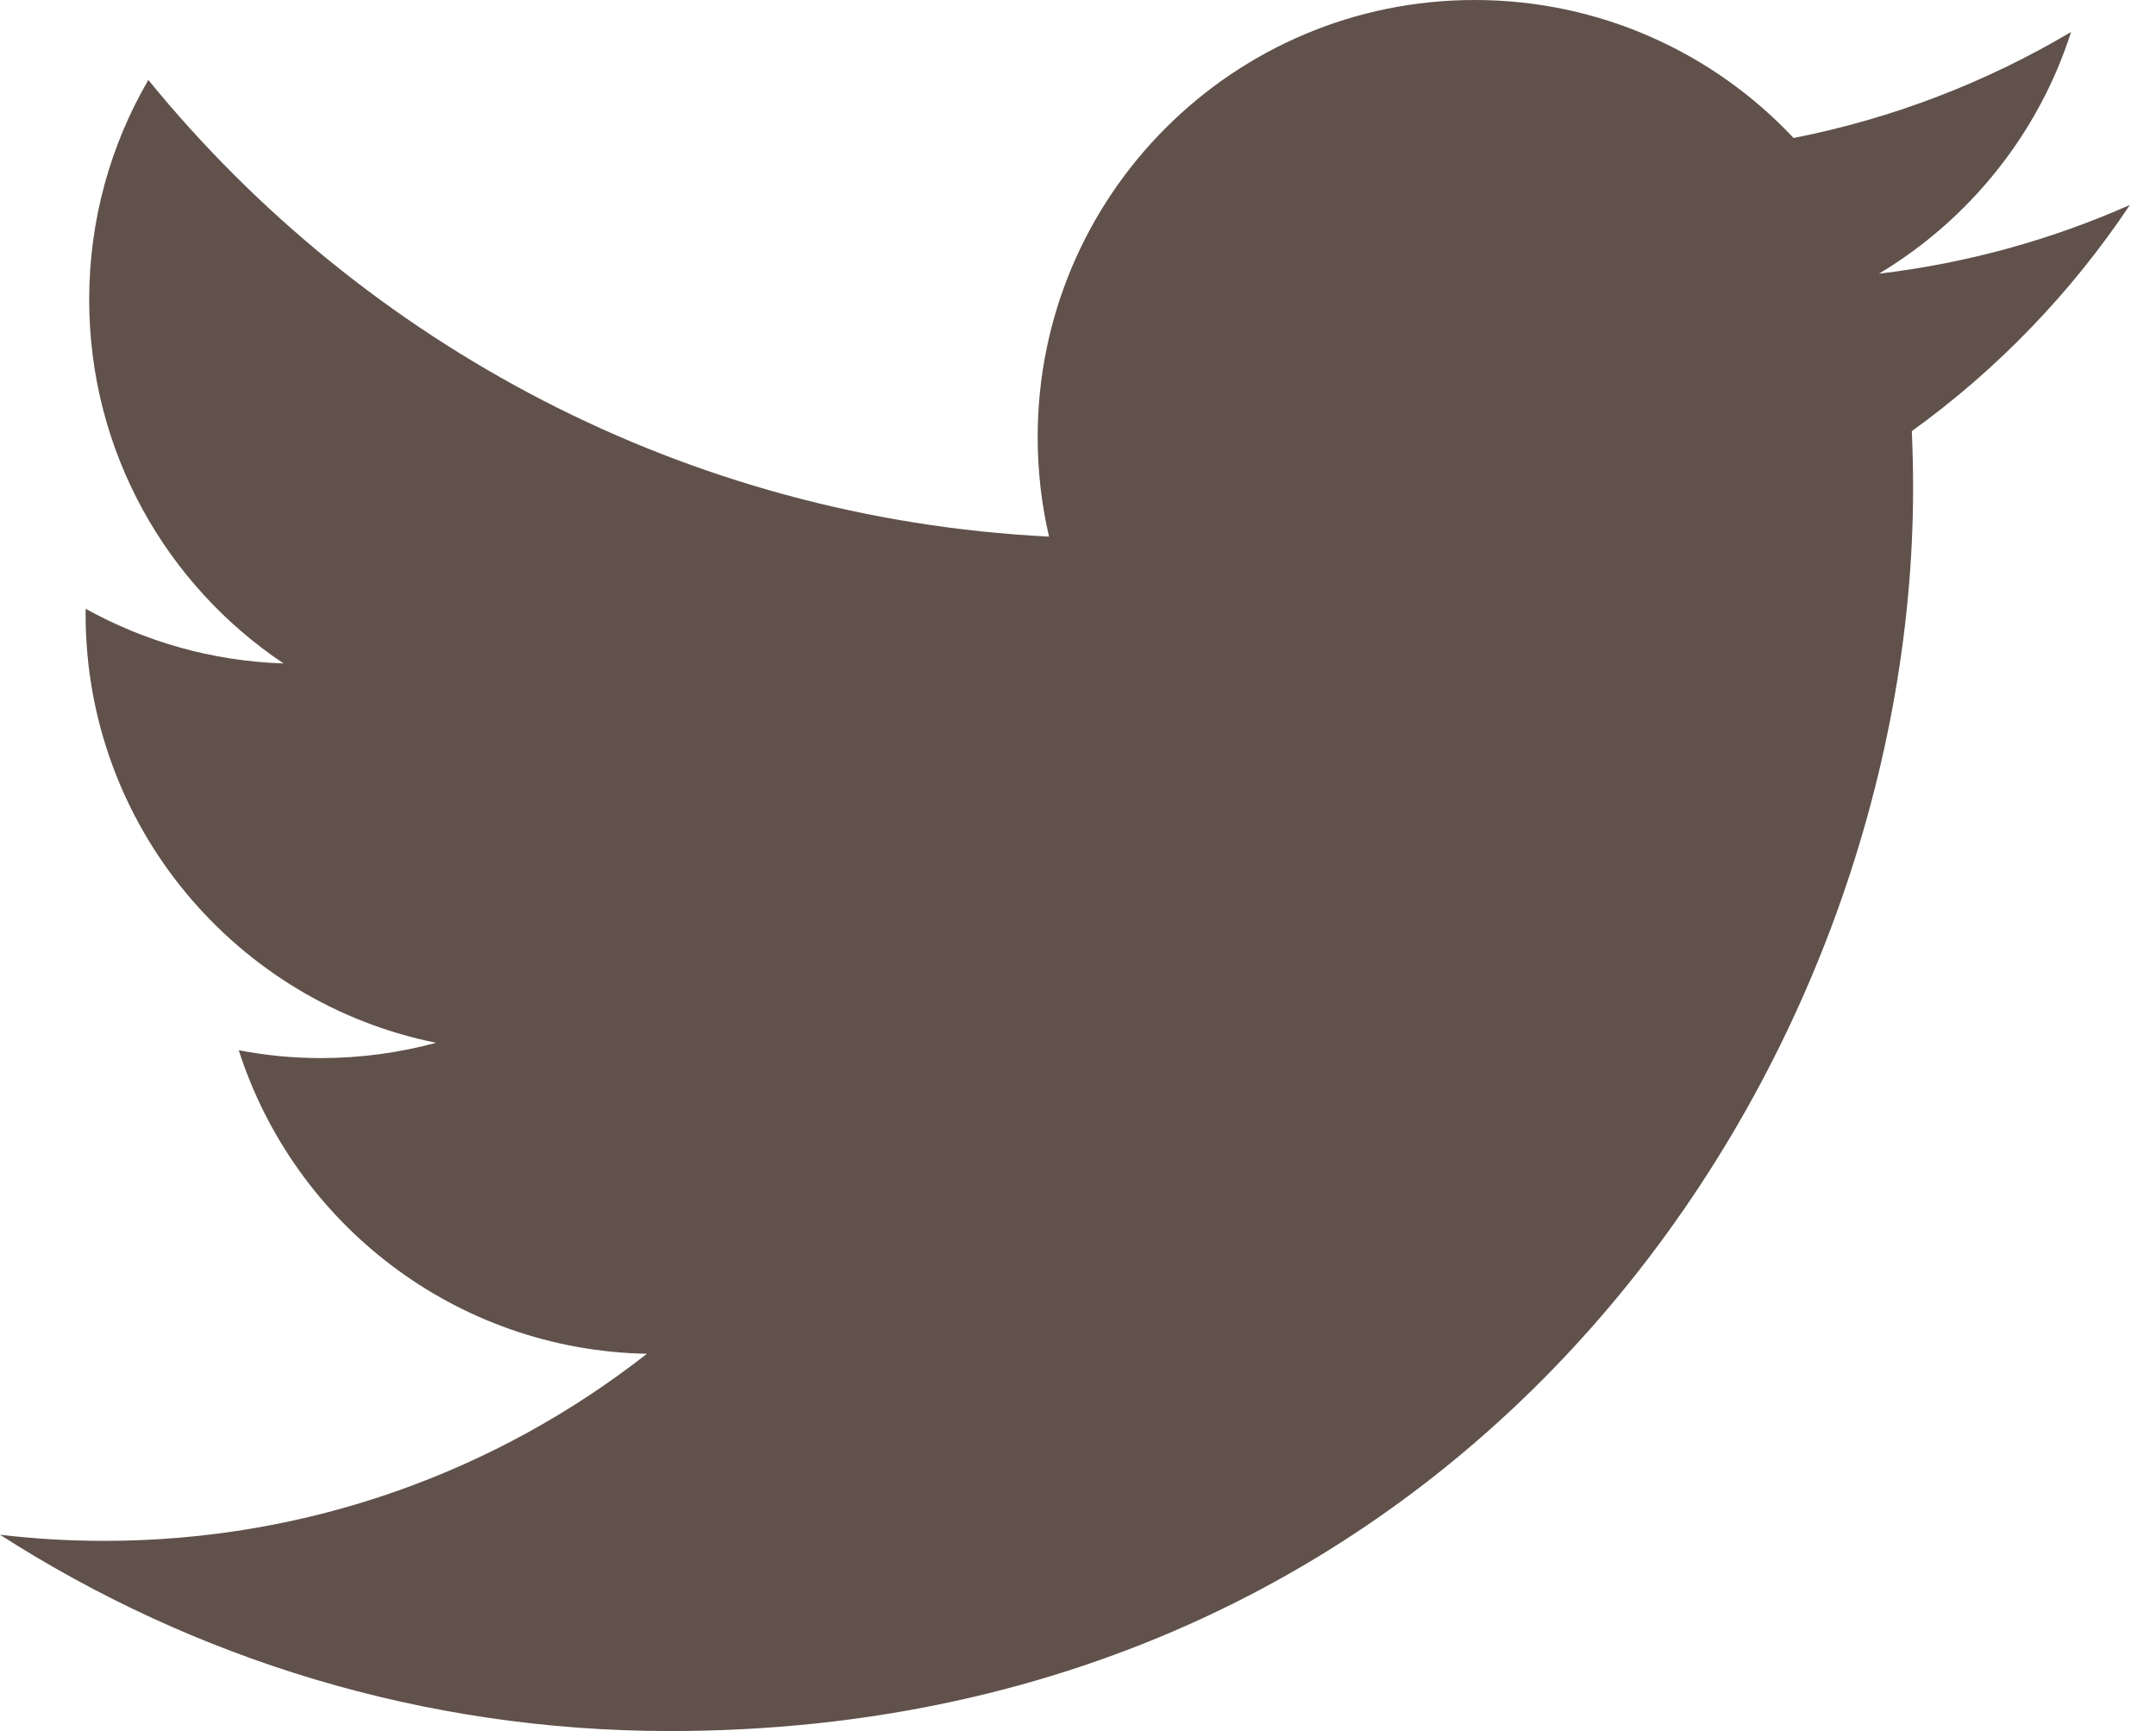 <svg width="71" height="57" viewBox="0 0 71 57" fill="none" xmlns="http://www.w3.org/2000/svg">
<path d="M70.141 6.748C67.561 7.892 64.788 8.665 61.877 9.012C64.847 7.232 67.13 4.411 68.203 1.053C65.423 2.702 62.342 3.9 59.066 4.544C56.442 1.749 52.702 0 48.562 0C40.616 0 34.172 6.442 34.172 14.39C34.172 15.517 34.3 16.616 34.546 17.67C22.586 17.07 11.983 11.341 4.885 2.633C3.646 4.759 2.937 7.232 2.937 9.869C2.937 14.861 5.477 19.265 9.338 21.846C6.98 21.77 4.761 21.123 2.821 20.046C2.819 20.106 2.819 20.165 2.819 20.227C2.819 27.197 7.779 33.014 14.361 34.337C13.154 34.664 11.883 34.841 10.571 34.841C9.643 34.841 8.742 34.752 7.863 34.583C9.694 40.299 15.008 44.461 21.305 44.577C16.38 48.436 10.176 50.738 3.433 50.738C2.272 50.738 1.127 50.67 0 50.536C6.368 54.619 13.932 57 22.058 57C48.527 57 63.001 35.074 63.001 16.06C63.001 15.437 62.986 14.815 62.959 14.196C65.773 12.169 68.213 9.634 70.141 6.748Z" fill="#60514B"/>
</svg>
